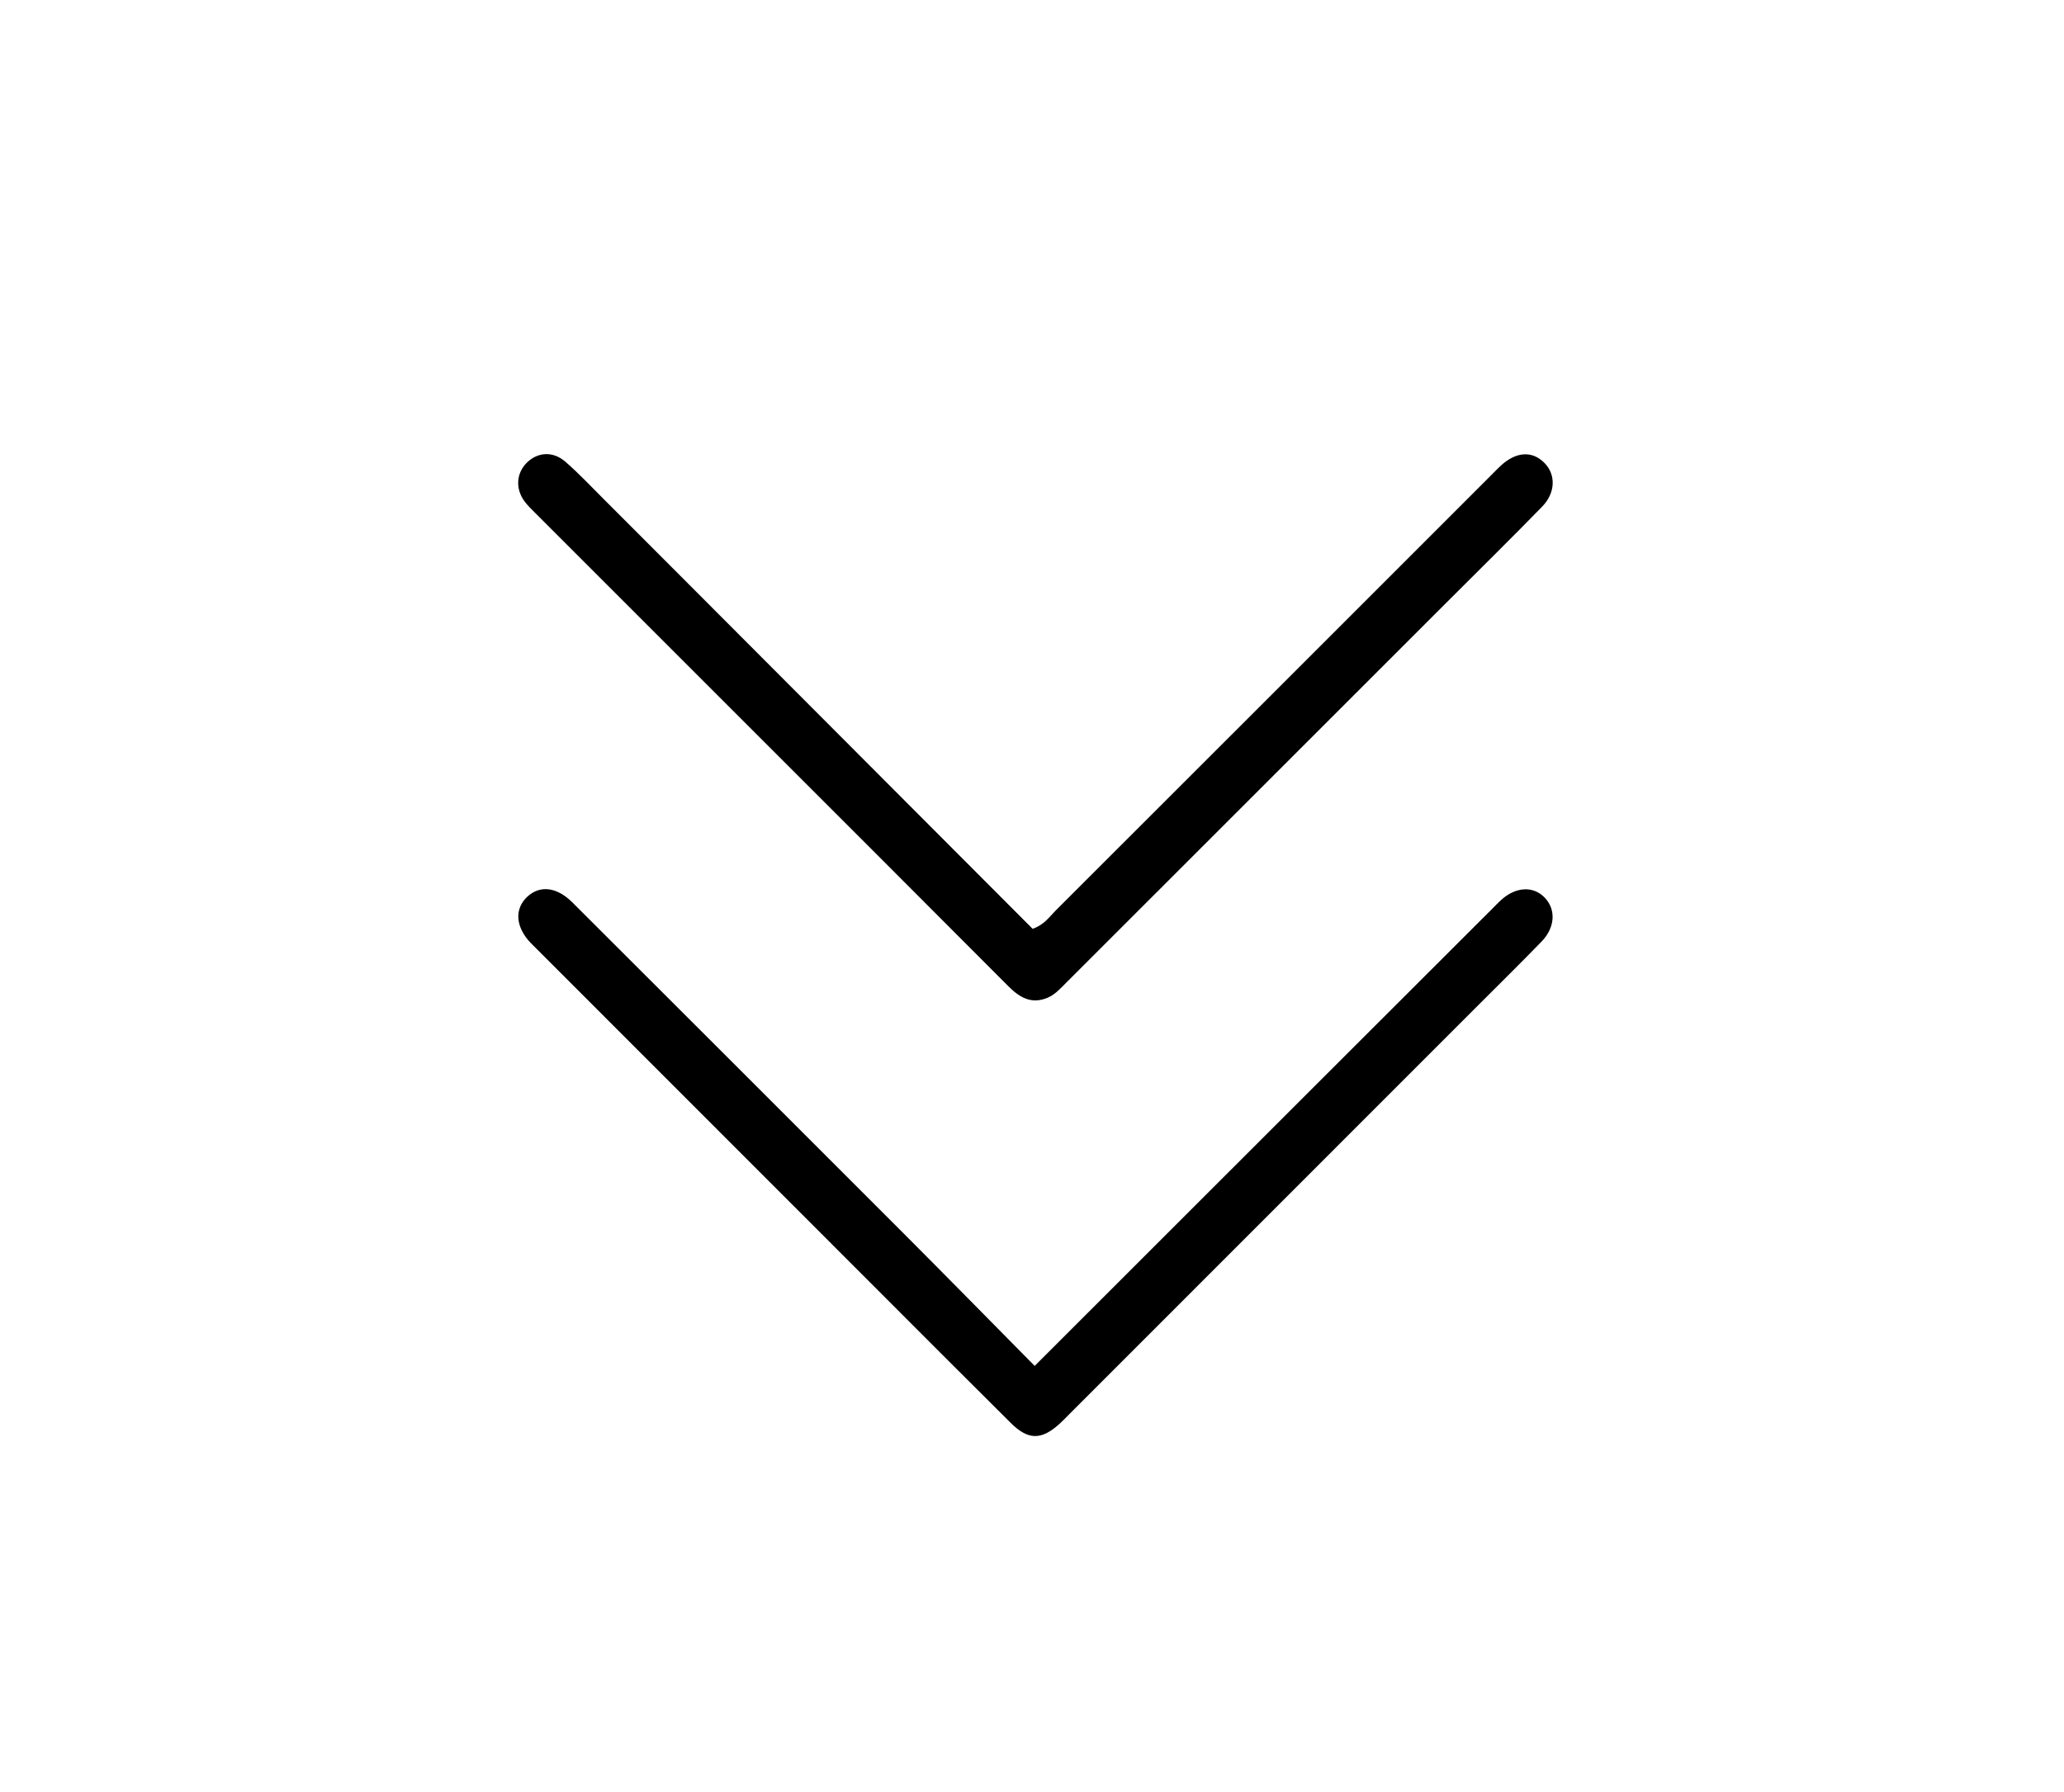 <svg version="1.1" id="Layer_1" xmlns="http://www.w3.org/2000/svg" xmlns:xlink="http://www.w3.org/1999/xlink" x="0px" y="0px"
	 width="100%" viewBox="0 0 608 528" enable-background="new 0 0 608 528" xml:space="preserve">
<path fill="#000000" opacity="1" stroke="none" 
	d="
M199.382,168.618 
	C234.543,203.865 269.457,238.857 304.186,273.664 
	C307.619,272.465 309.11,270.132 310.952,268.292 
	C353.85,225.444 396.713,182.562 439.584,139.687 
	C440.408,138.863 441.214,138.017 442.07,137.226 
	C446.578,133.06 451.303,132.743 454.905,136.345 
	C458.353,139.794 458.269,145.183 454.254,149.298 
	C445.413,158.359 436.394,167.245 427.441,176.196 
	C389.629,214.004 351.813,251.809 314.002,289.617 
	C312.351,291.268 310.771,293.058 308.583,293.974 
	C303.87,295.946 300.39,293.95 297.046,290.592 
	C269.779,263.209 242.43,235.908 215.105,208.583 
	C195.907,189.385 176.705,170.19 157.513,150.986 
	C156.456,149.928 155.357,148.881 154.483,147.68 
	C151.767,143.947 152.099,139.384 155.198,136.321 
	C158.358,133.198 162.85,132.849 166.5,136.003 
	C170.398,139.371 173.935,143.159 177.591,146.803 
	C184.787,153.976 191.955,161.176 199.382,168.618 
z"/>
<path fill="#000000" opacity="1" stroke="none" 
	d="
M383.133,324.133 
	C402.123,305.155 420.869,286.433 439.615,267.711 
	C440.44,266.886 441.247,266.042 442.103,265.251 
	C446.429,261.249 451.626,260.94 455.026,264.466 
	C458.386,267.951 458.136,273.262 454.096,277.427 
	C447.599,284.124 440.942,290.665 434.346,297.265 
	C394.529,337.101 354.71,376.934 314.891,416.767 
	C313.949,417.71 313.032,418.683 312.041,419.573 
	C306.73,424.34 302.876,424.345 297.736,419.245 
	C283.897,405.512 270.144,391.69 256.36,377.901 
	C223.609,345.135 190.859,312.368 158.108,279.601 
	C157.519,279.012 156.913,278.438 156.337,277.837 
	C151.86,273.155 151.465,267.802 155.325,264.206 
	C159.039,260.745 164.029,261.311 168.597,265.873 
	C201.144,298.372 233.69,330.872 266.19,363.418 
	C278.897,376.143 291.486,388.986 304.791,402.445 
	C331.17,376.08 357.029,350.234 383.133,324.133 
z"/>
</svg>